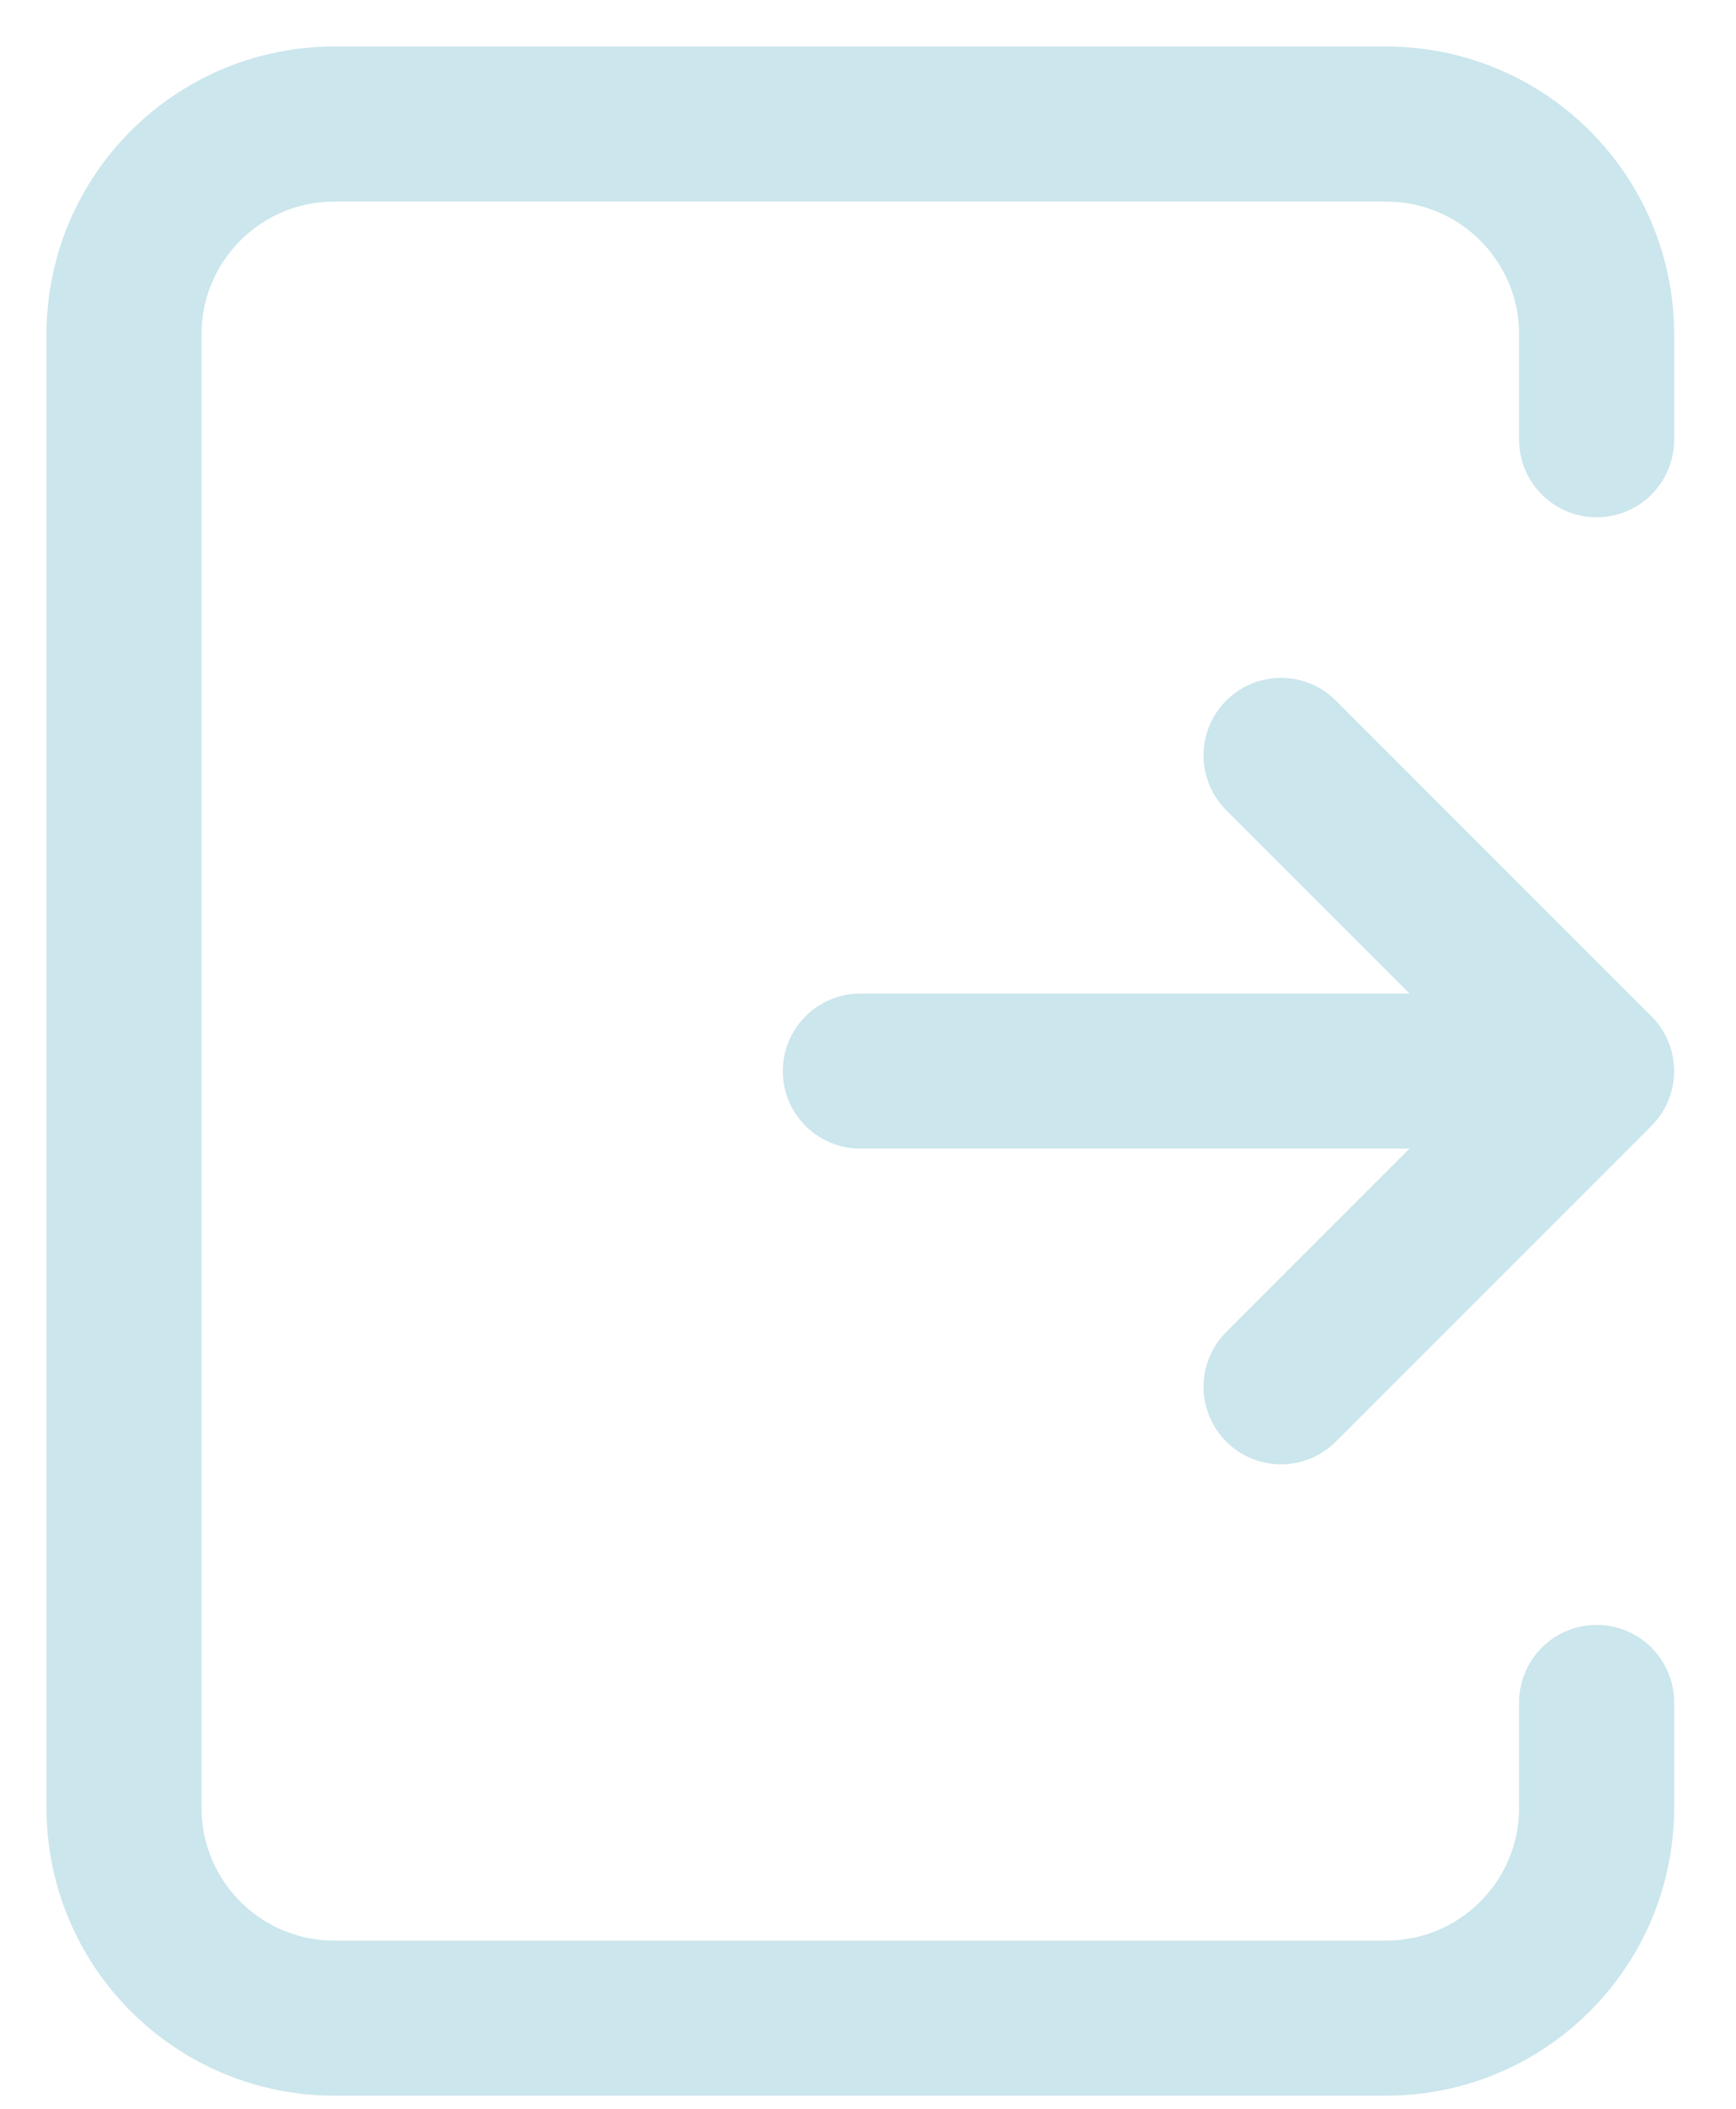 <svg width="28" height="34" viewBox="0 0 28 34" fill="none" xmlns="http://www.w3.org/2000/svg">
<path d="M13.876 17.269H25.752M25.752 17.269L20.662 22.359M25.752 17.269L20.662 12.179" stroke="#CBE6EC" stroke-width="2.5" stroke-linecap="round" stroke-linejoin="round"/>
<path d="M25.752 7.09V5.393C25.752 3.519 24.233 2 22.359 2H5.393C3.519 2 2 3.519 2 5.393V29.145C2 31.019 3.519 32.538 5.393 32.538H22.359C24.233 32.538 25.752 31.019 25.752 29.145V27.448" stroke="#CBE6EC" stroke-width="2.5" stroke-linecap="round" stroke-linejoin="round"/>
</svg>
